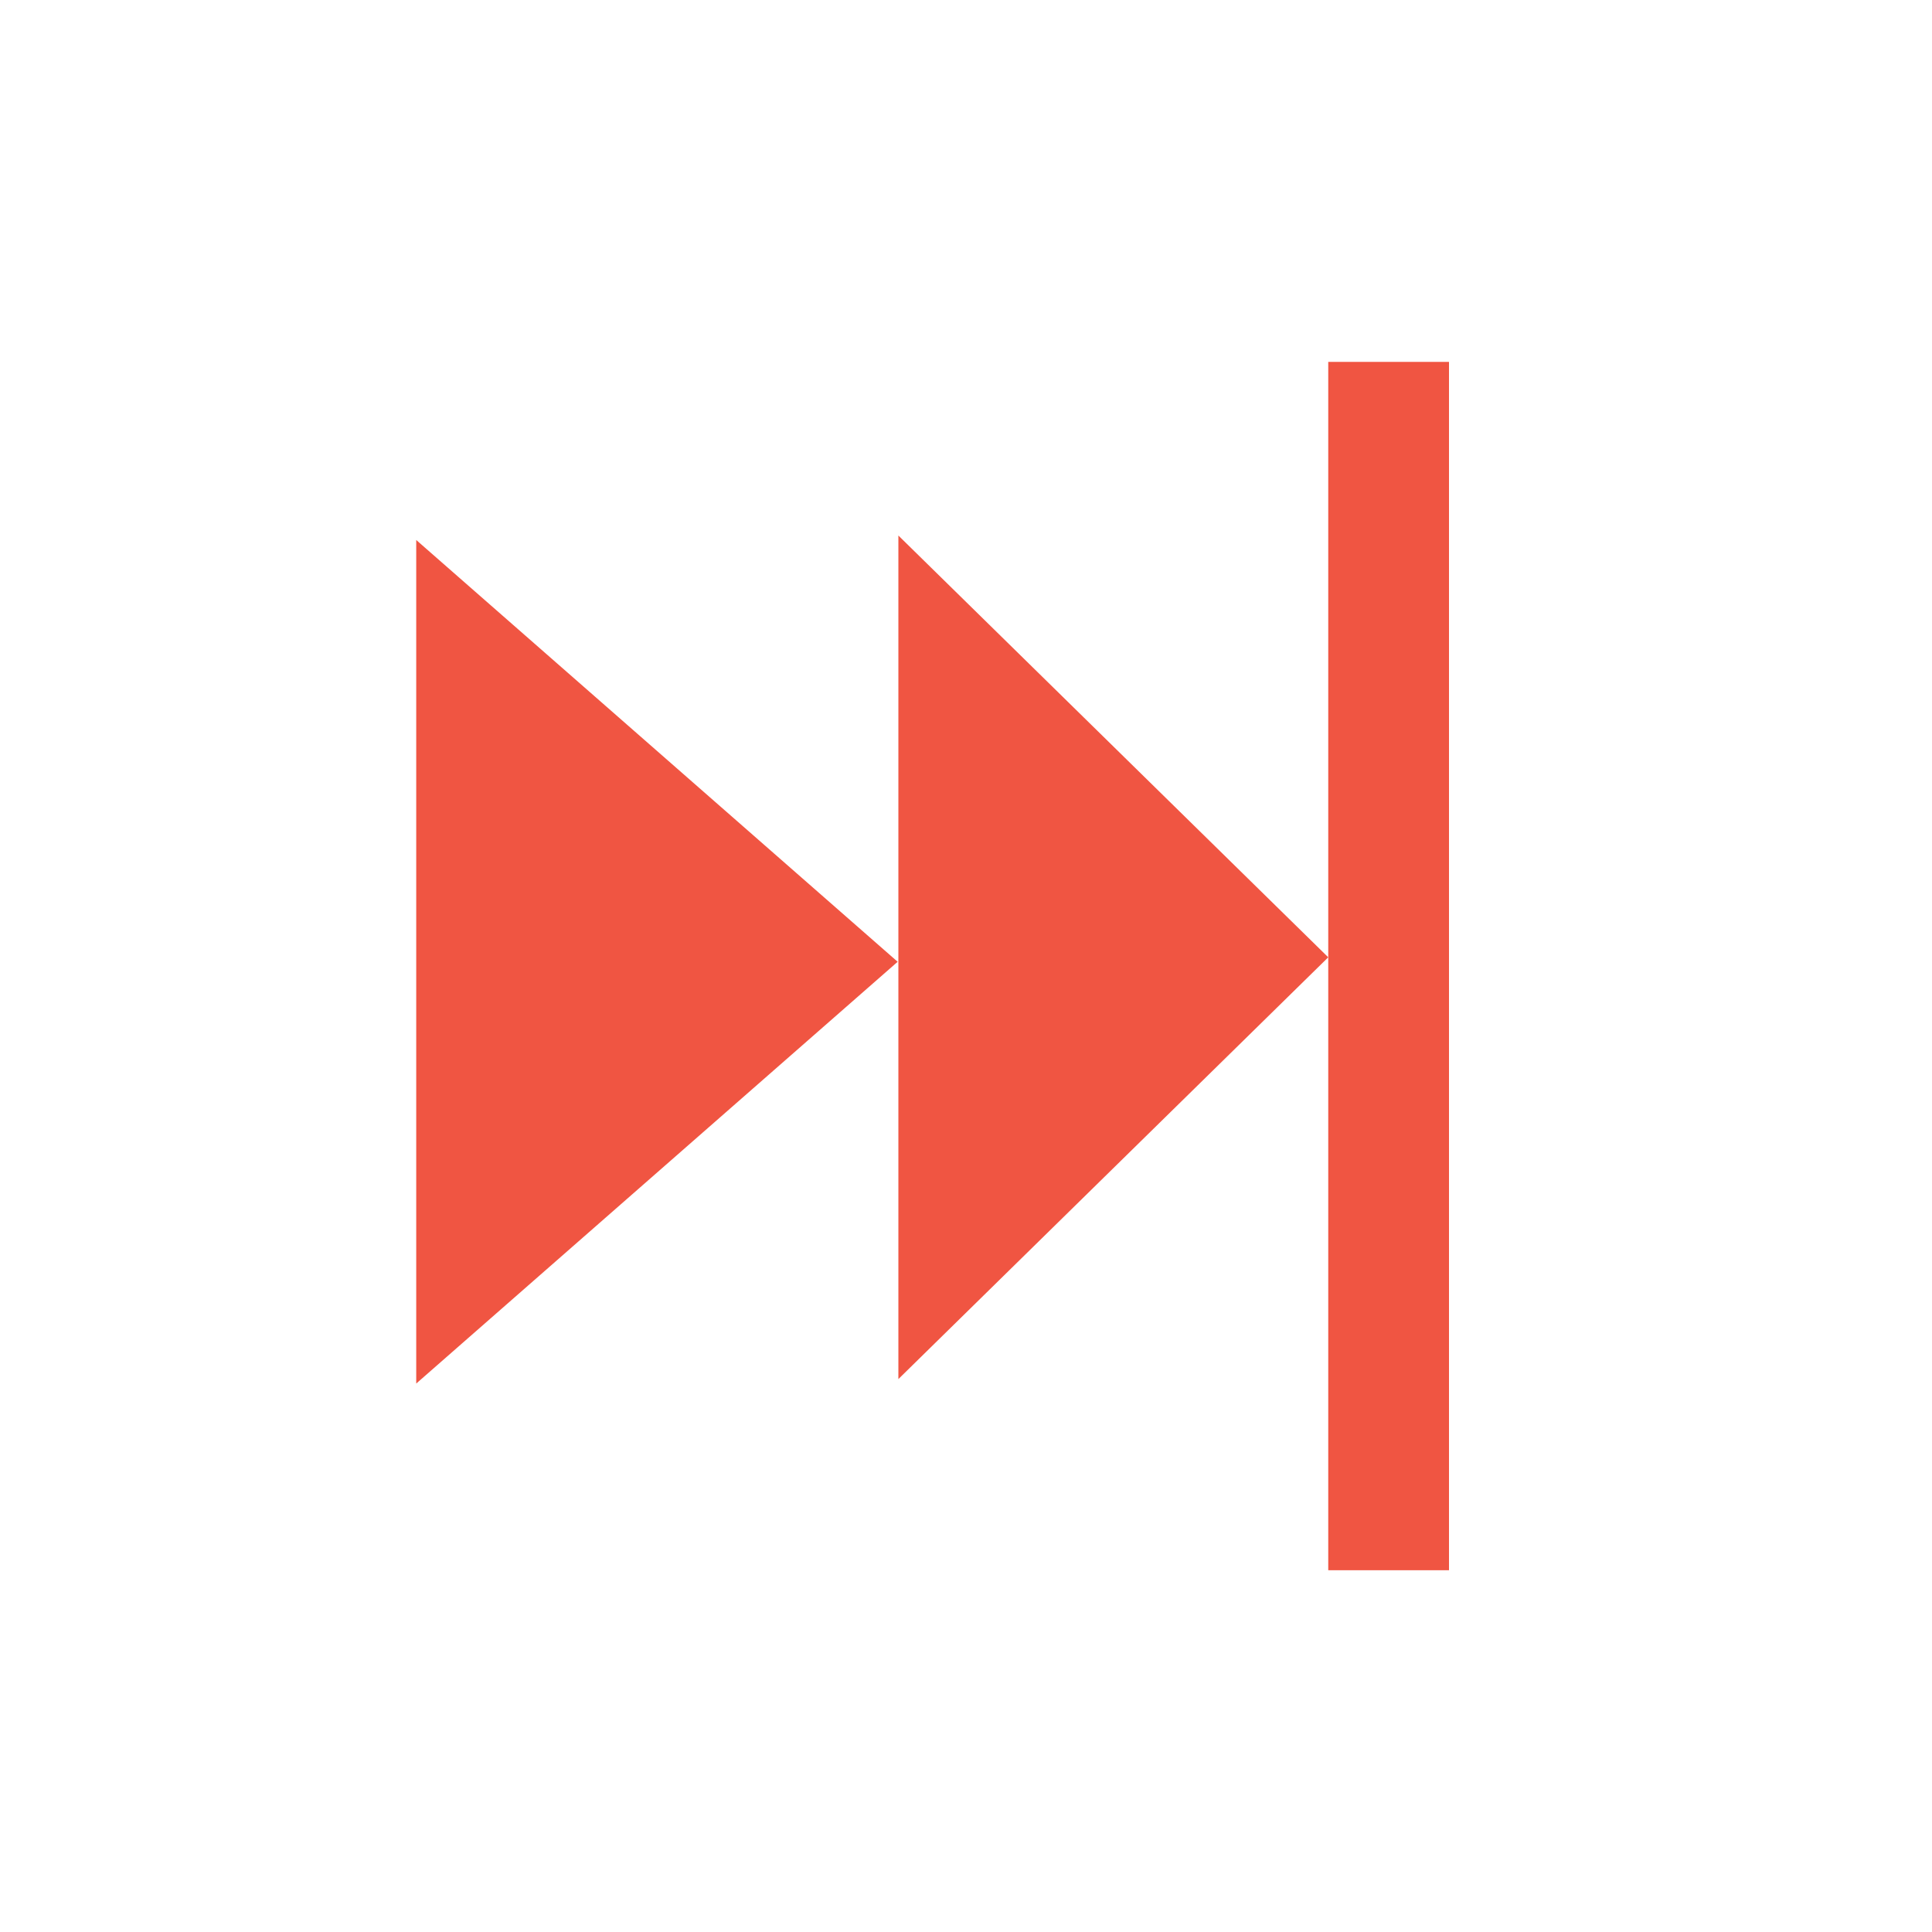 <svg xmlns="http://www.w3.org/2000/svg" width="16" height="16" viewBox="0 0 16 16"><g transform="translate(887 -1125.362)"><path fill="#f05542" style="marker:none" d="M-879.56 1136.783L-876 1133.29l0 0-3.56-3.493-0 0 0 6.986zM-883.553 1136.82l3.987-3.493 0 0-3.987-3.493 0 0 0 6.986z" color="#000" overflow="visible"/><path fill="none" stroke="#f05542" stroke-linecap="square" d="m -875.5,1128.859 0,9.007 0,0"/></g></svg>